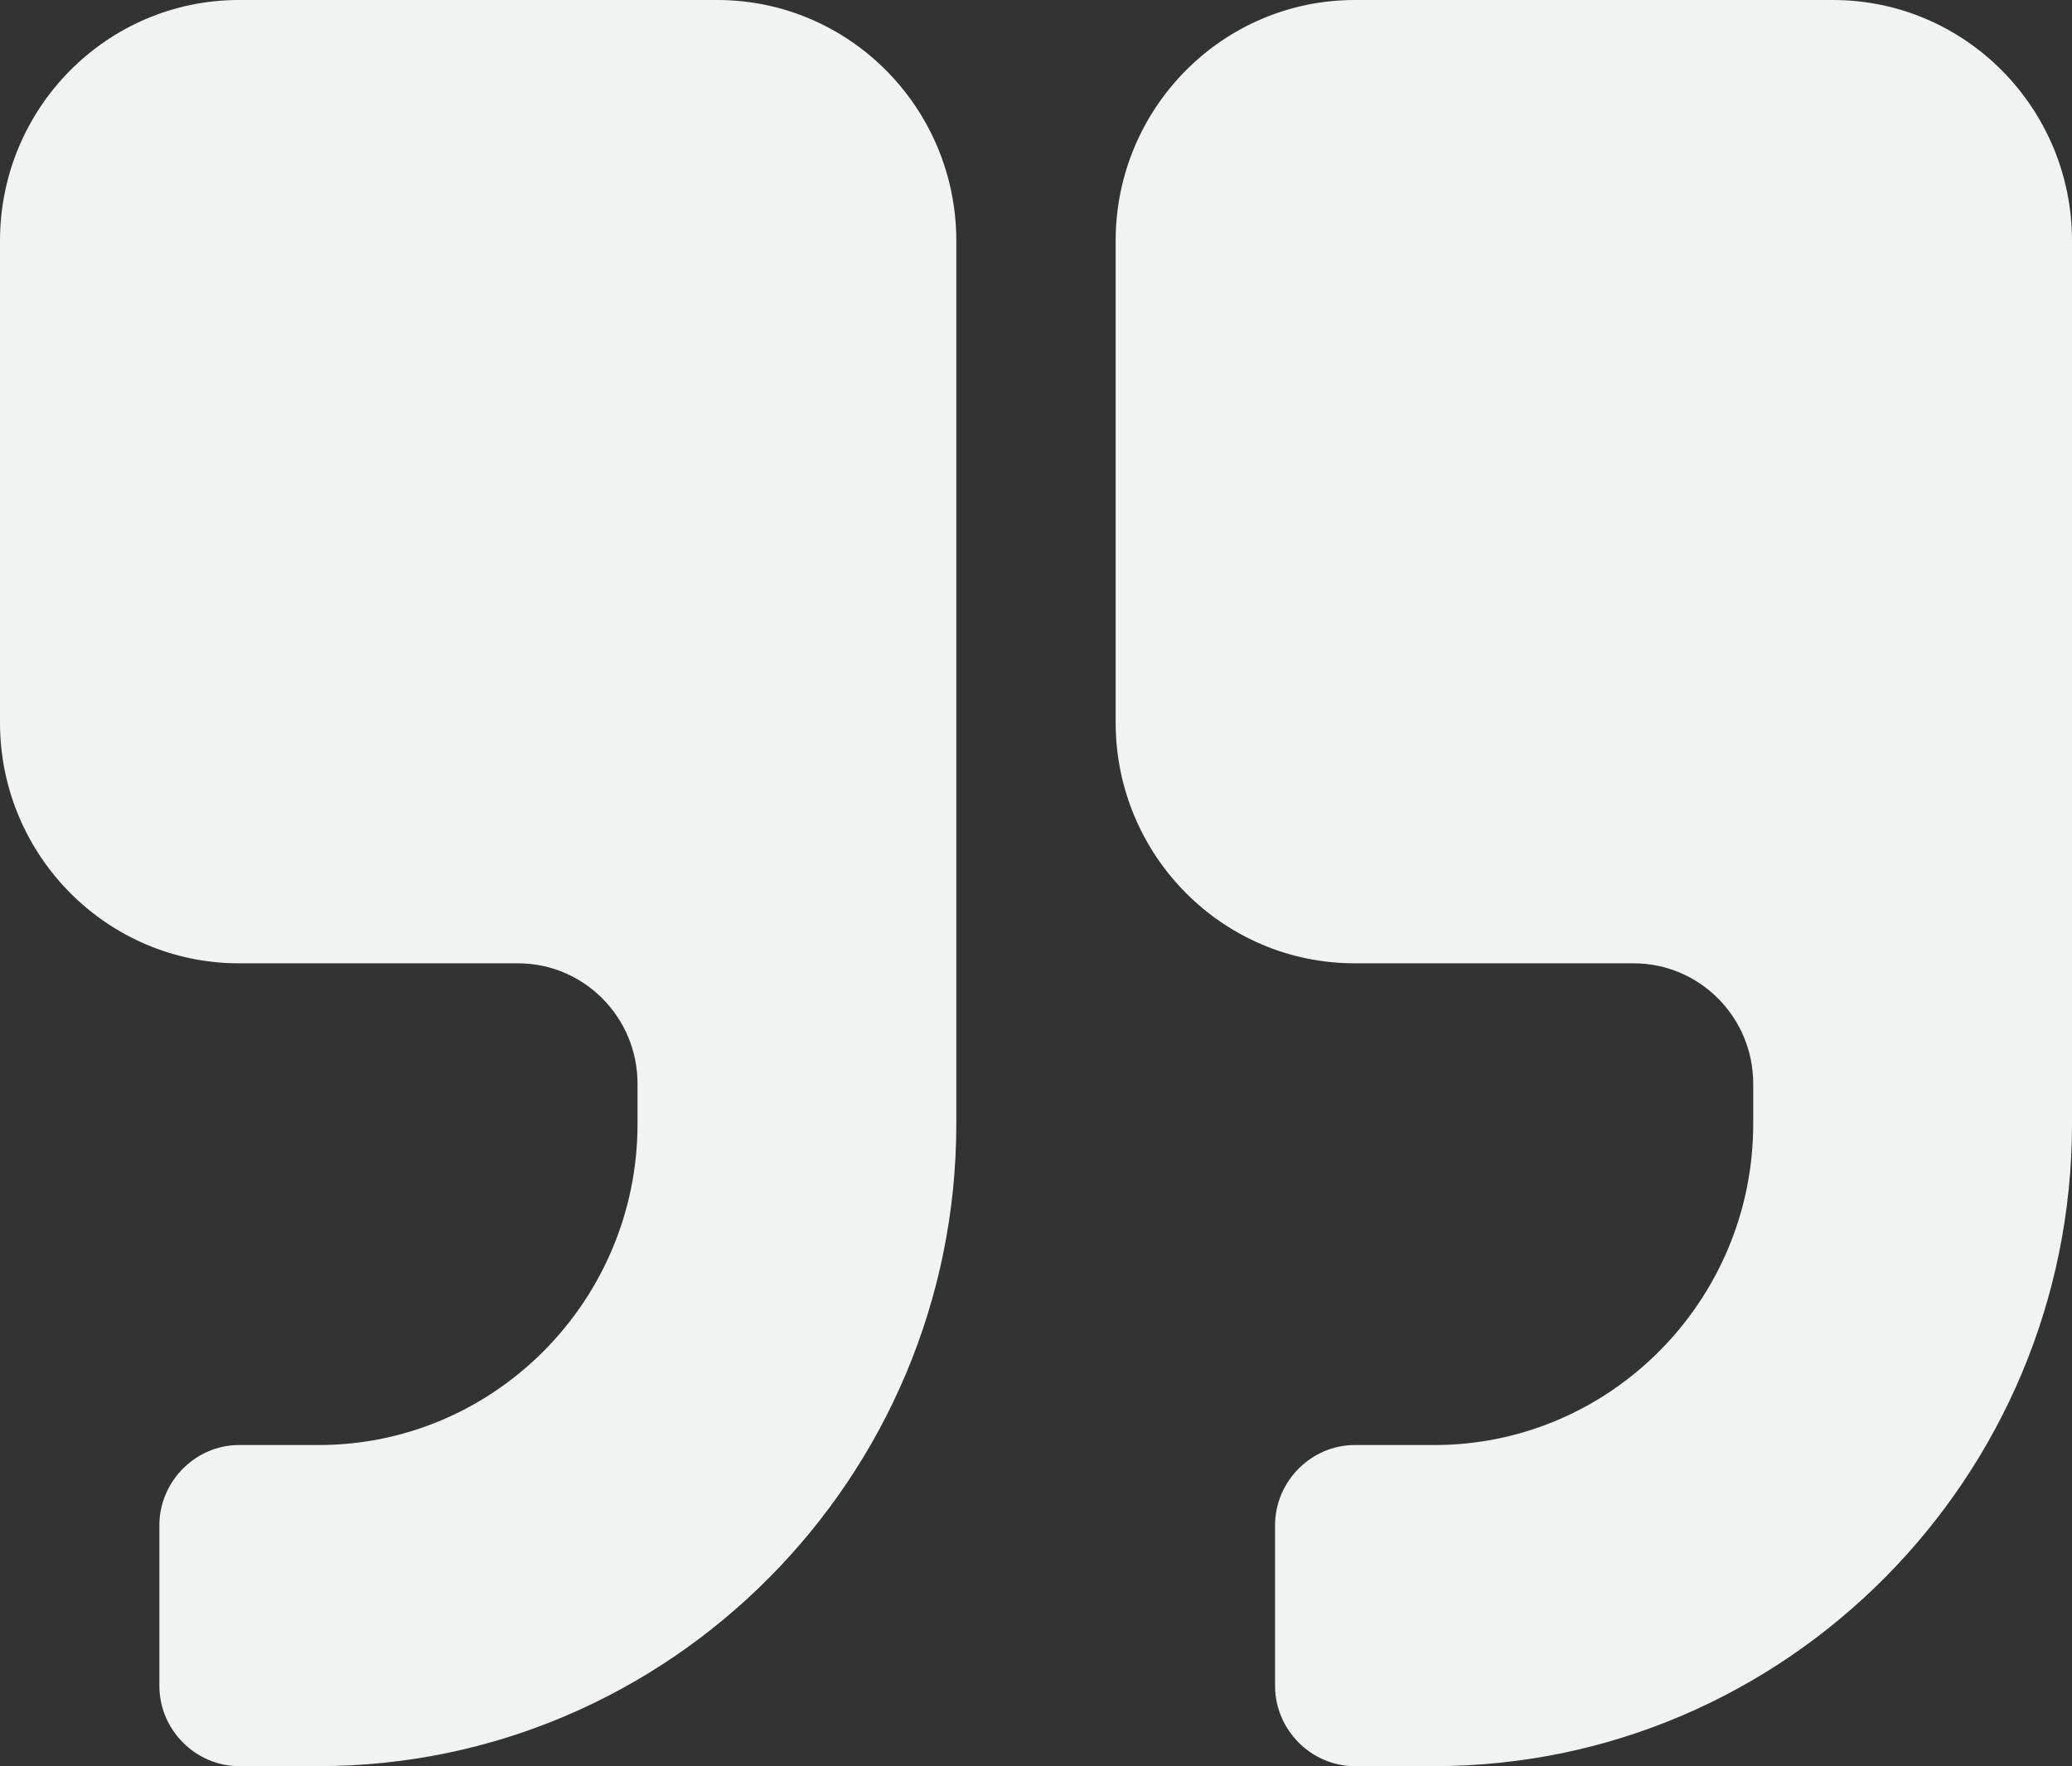 <?xml version="1.0" encoding="utf-8"?>
<!-- Generator: Adobe Illustrator 16.0.0, SVG Export Plug-In . SVG Version: 6.00 Build 0)  -->
<!DOCTYPE svg PUBLIC "-//W3C//DTD SVG 1.1//EN" "http://www.w3.org/Graphics/SVG/1.1/DTD/svg11.dtd">
<svg version="1.1" id="Layer_1" xmlns="http://www.w3.org/2000/svg" xmlns:xlink="http://www.w3.org/1999/xlink" x="0px" y="0px"
	 width="61px" height="52px" viewBox="0 0 61 52" enable-background="new 0 0 61 52" xml:space="preserve">
<rect x="0" y="0" width="61" height="52" fill="#333333" stroke="none"/>
<g>
	<path fill="#F1F2F2" d="M28.154,33.091C28.154,43.506,19.722,52,9.384,52H7.038c-1.283,0-2.346-1.071-2.346-2.363v-4.728
		c0-1.292,1.063-2.363,2.346-2.363h2.346c5.169,0,9.385-4.247,9.385-9.455v-1.182c0-1.958-1.576-3.546-3.519-3.546H7.038
		C3.152,28.363,0,25.188,0,21.273V7.091C0,3.176,3.152,0,7.038,0h14.077c3.886,0,7.039,3.176,7.039,7.091V33.091z M61,33.091
		C61,43.506,52.568,52,42.23,52h-2.346c-1.283,0-2.346-1.071-2.346-2.363v-4.728c0-1.292,1.063-2.363,2.346-2.363h2.346
		c5.17,0,9.385-4.247,9.385-9.455v-1.182c0-1.958-1.576-3.546-3.52-3.546h-8.211c-3.886,0-7.039-3.175-7.039-7.09V7.091
		C32.846,3.176,35.999,0,39.885,0h14.076C57.848,0,61,3.176,61,7.091V33.091z"/>
</g>
</svg>

